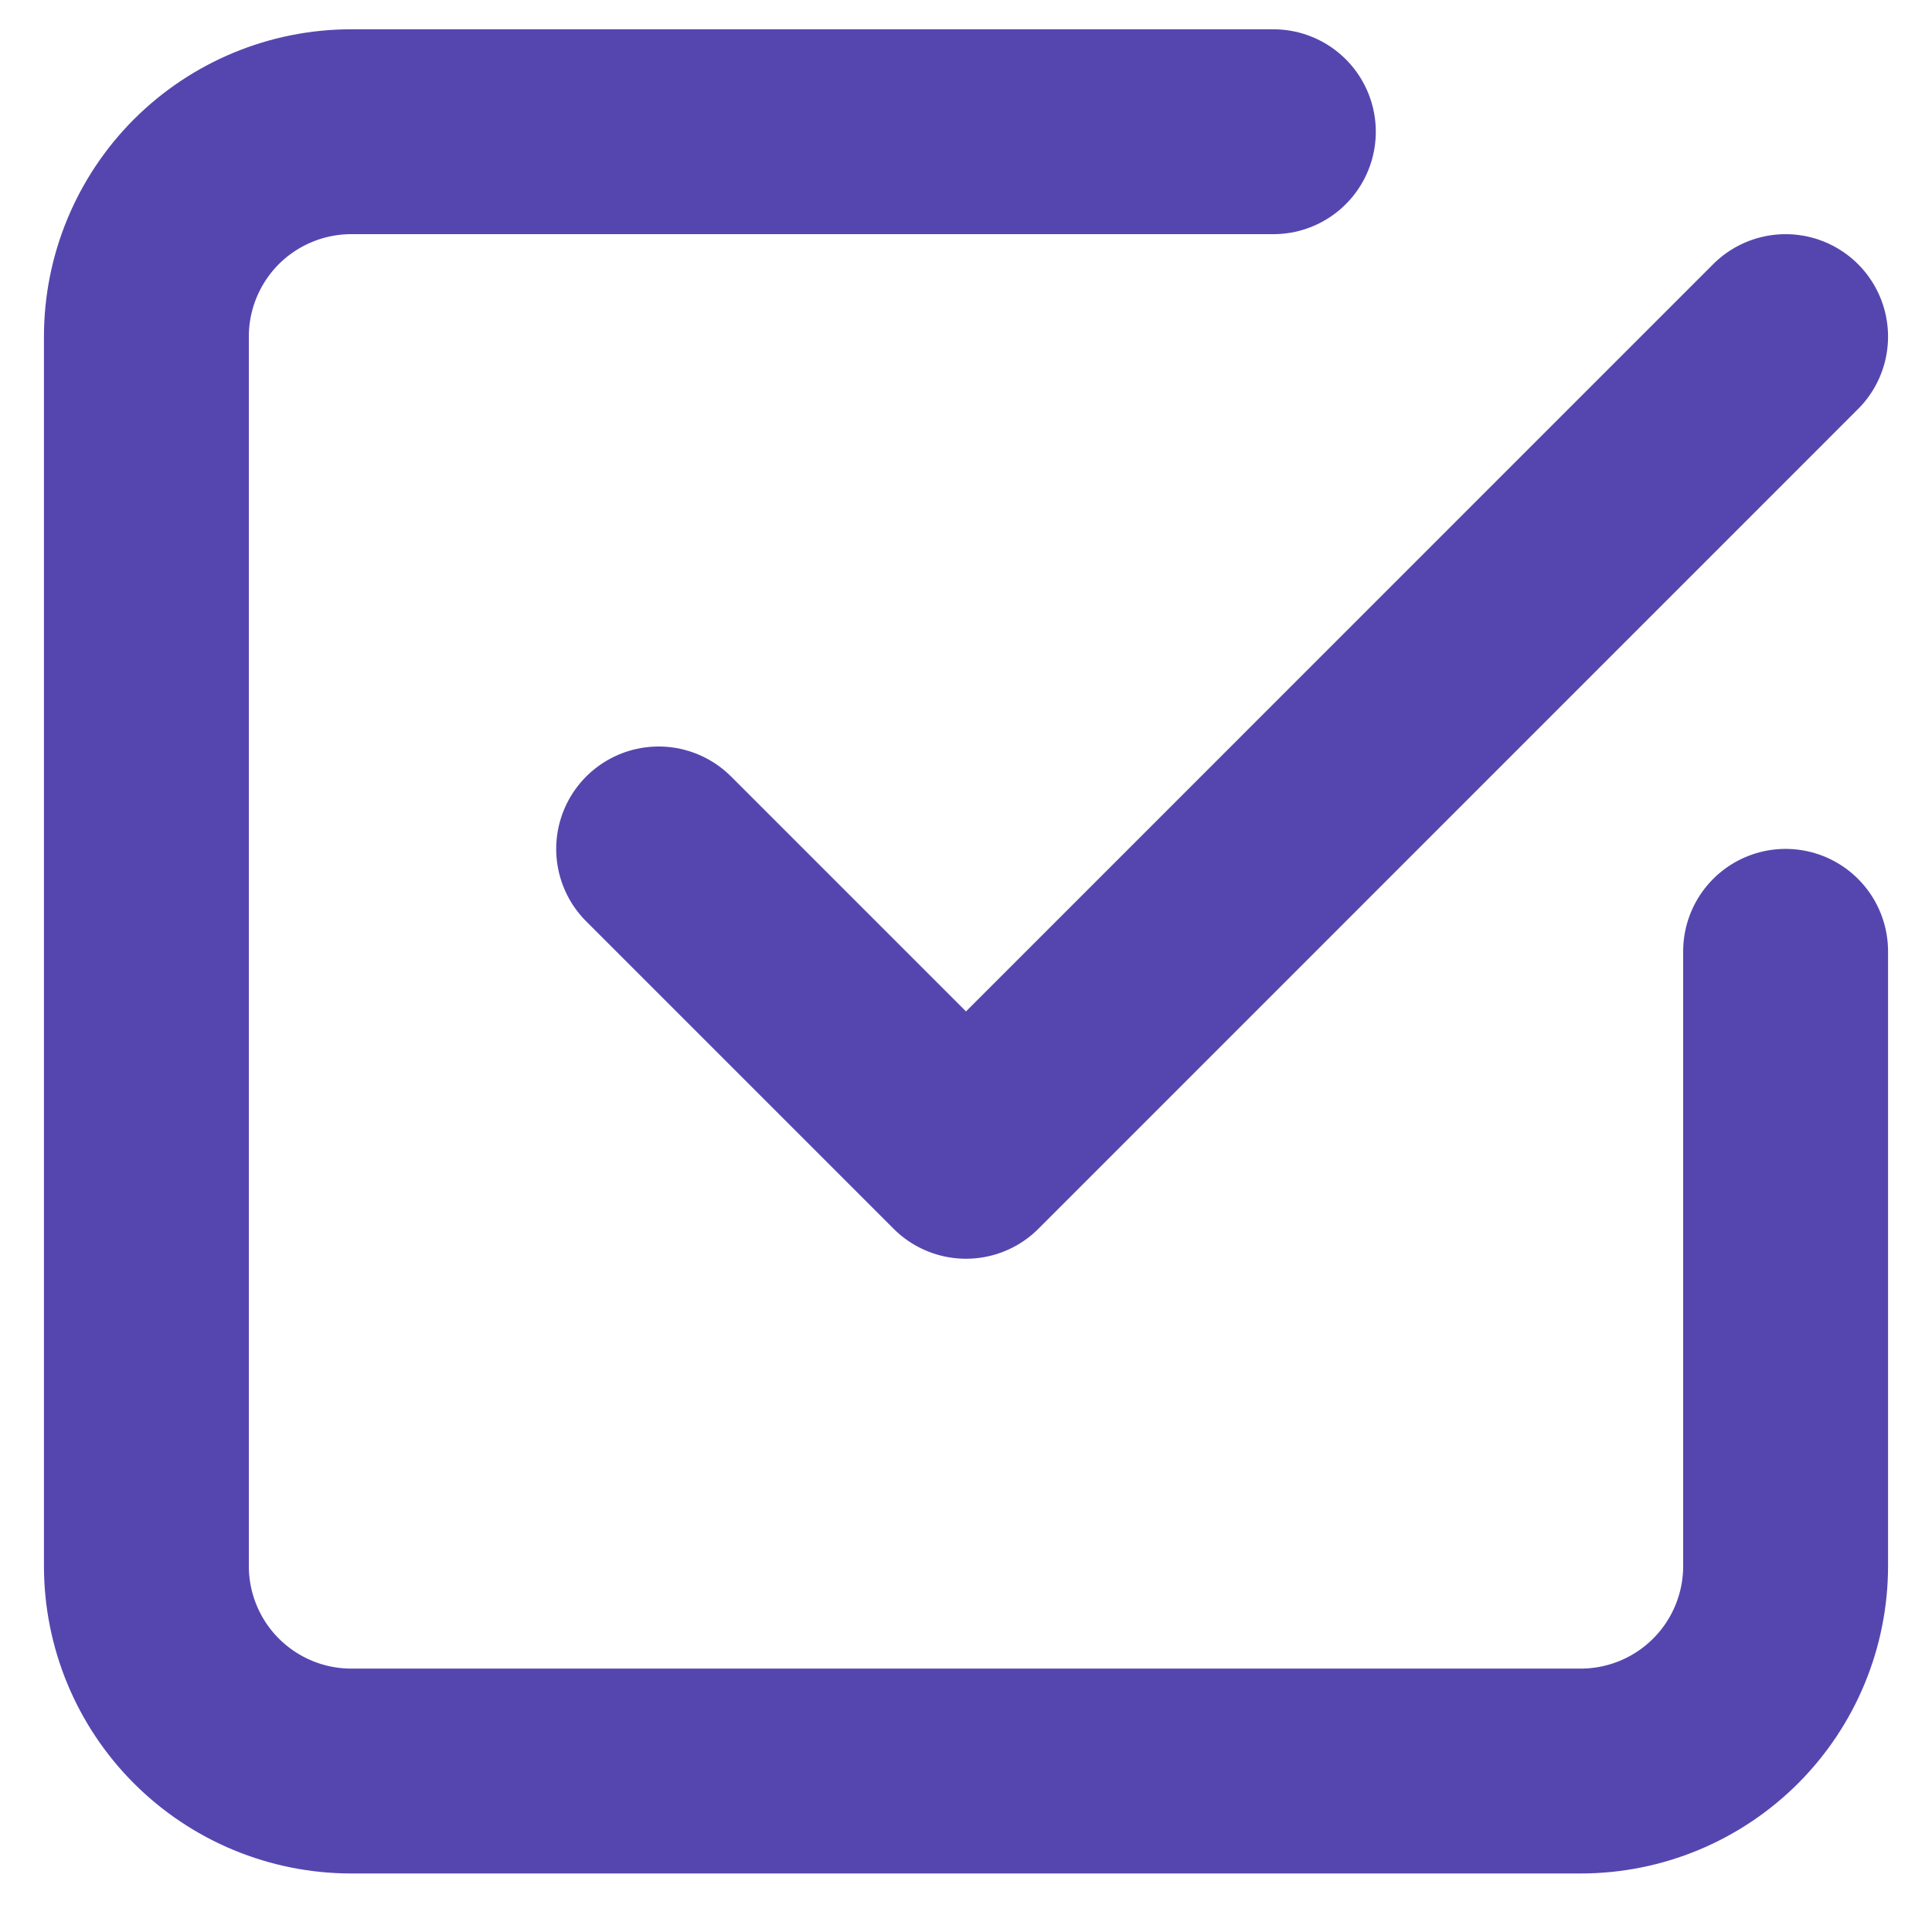 <svg width="22" height="22" viewBox="0 0 22 22" fill="none" xmlns="http://www.w3.org/2000/svg">
<path d="M7.5 9.667L11 13.167L20.333 3.833" stroke="#5546AF" stroke-width="2.333" stroke-linecap="round" stroke-linejoin="round"/>
<path d="M20.333 10.833V17.833C20.333 18.452 20.087 19.046 19.65 19.483C19.212 19.921 18.619 20.167 18 20.167H4C3.381 20.167 2.788 19.921 2.35 19.483C1.913 19.046 1.667 18.452 1.667 17.833V3.833C1.667 3.214 1.913 2.621 2.35 2.183C2.788 1.746 3.381 1.5 4 1.5H14.5" stroke="#5546AF" stroke-width="2.333" stroke-linecap="round" stroke-linejoin="round"/>
</svg>
